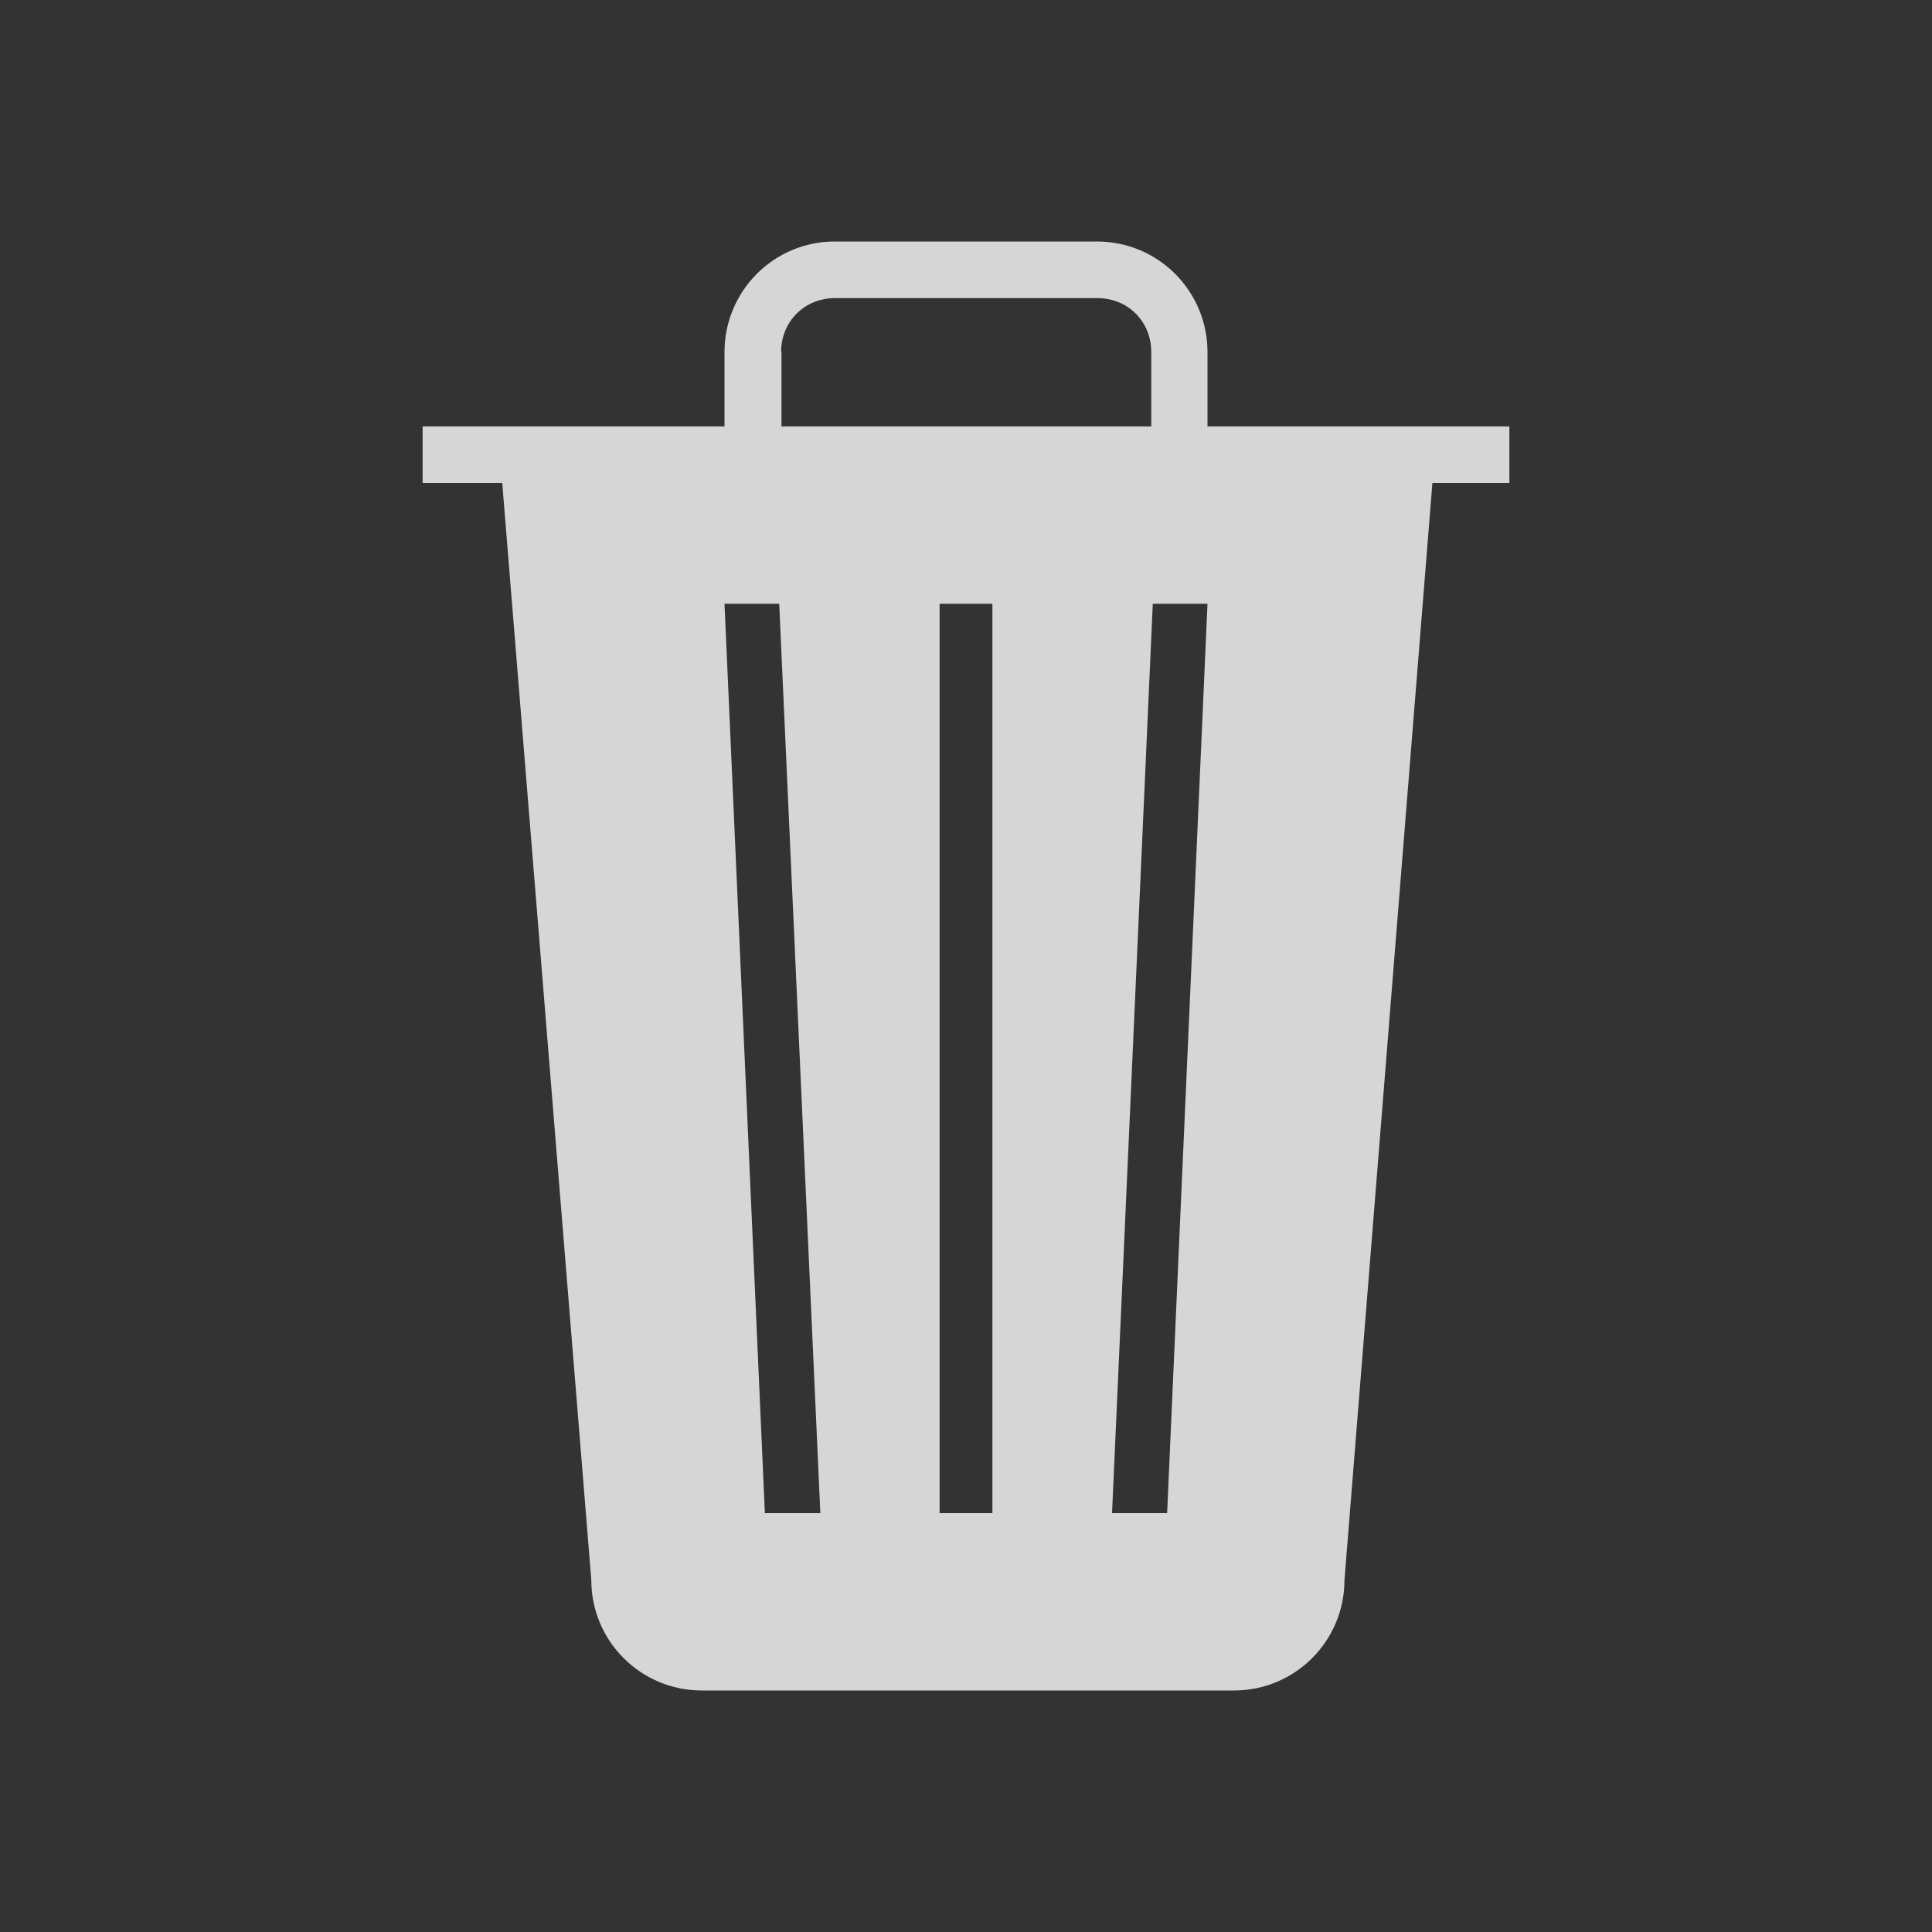 <?xml version="1.0"?>
<svg width="512" height="512" xmlns="http://www.w3.org/2000/svg" xmlns:svg="http://www.w3.org/2000/svg">
 <rect width="100%" height="100%" fill="#333333" stroke="none"/>
 <g>
  <title>Layer 1</title>
  <g fill-opacity="0.8" id="svg_1">
   <path fill="#ffffff" id="svg_2" d="m320,113l0,-19.7c0,-16.2 -13.1,-29.3 -29.3,-29.3l-69.5,0c-16.1,-0 -29.2,13.1 -29.2,29.3l0,19.7l-80,0l0,15l21.1,0l23.6,290.7c0,16.2 13.1,29.3 29.3,29.3l141,0c16.2,0 29.3,-13.1 29.3,-29.3l23.3,-290.7l20.4,0l0,-15l-80,0zm-113,-19.7c0,-8.1 6.2,-14.3 14.3,-14.3l69.5,0c8.1,0 14.3,6.2 14.3,14.3l0,19.7l-98,0l0,-19.7l-0.1,0zm-4.3,307.7l-10.7,-241l14.5,0l10.9,241l-14.7,0zm60.3,0l-14,0l0,-241l14,0l0,241zm46.3,0l-14.6,0l10.8,-241l14.5,0l-10.7,241z"/>
  </g>
 </g>
</svg>